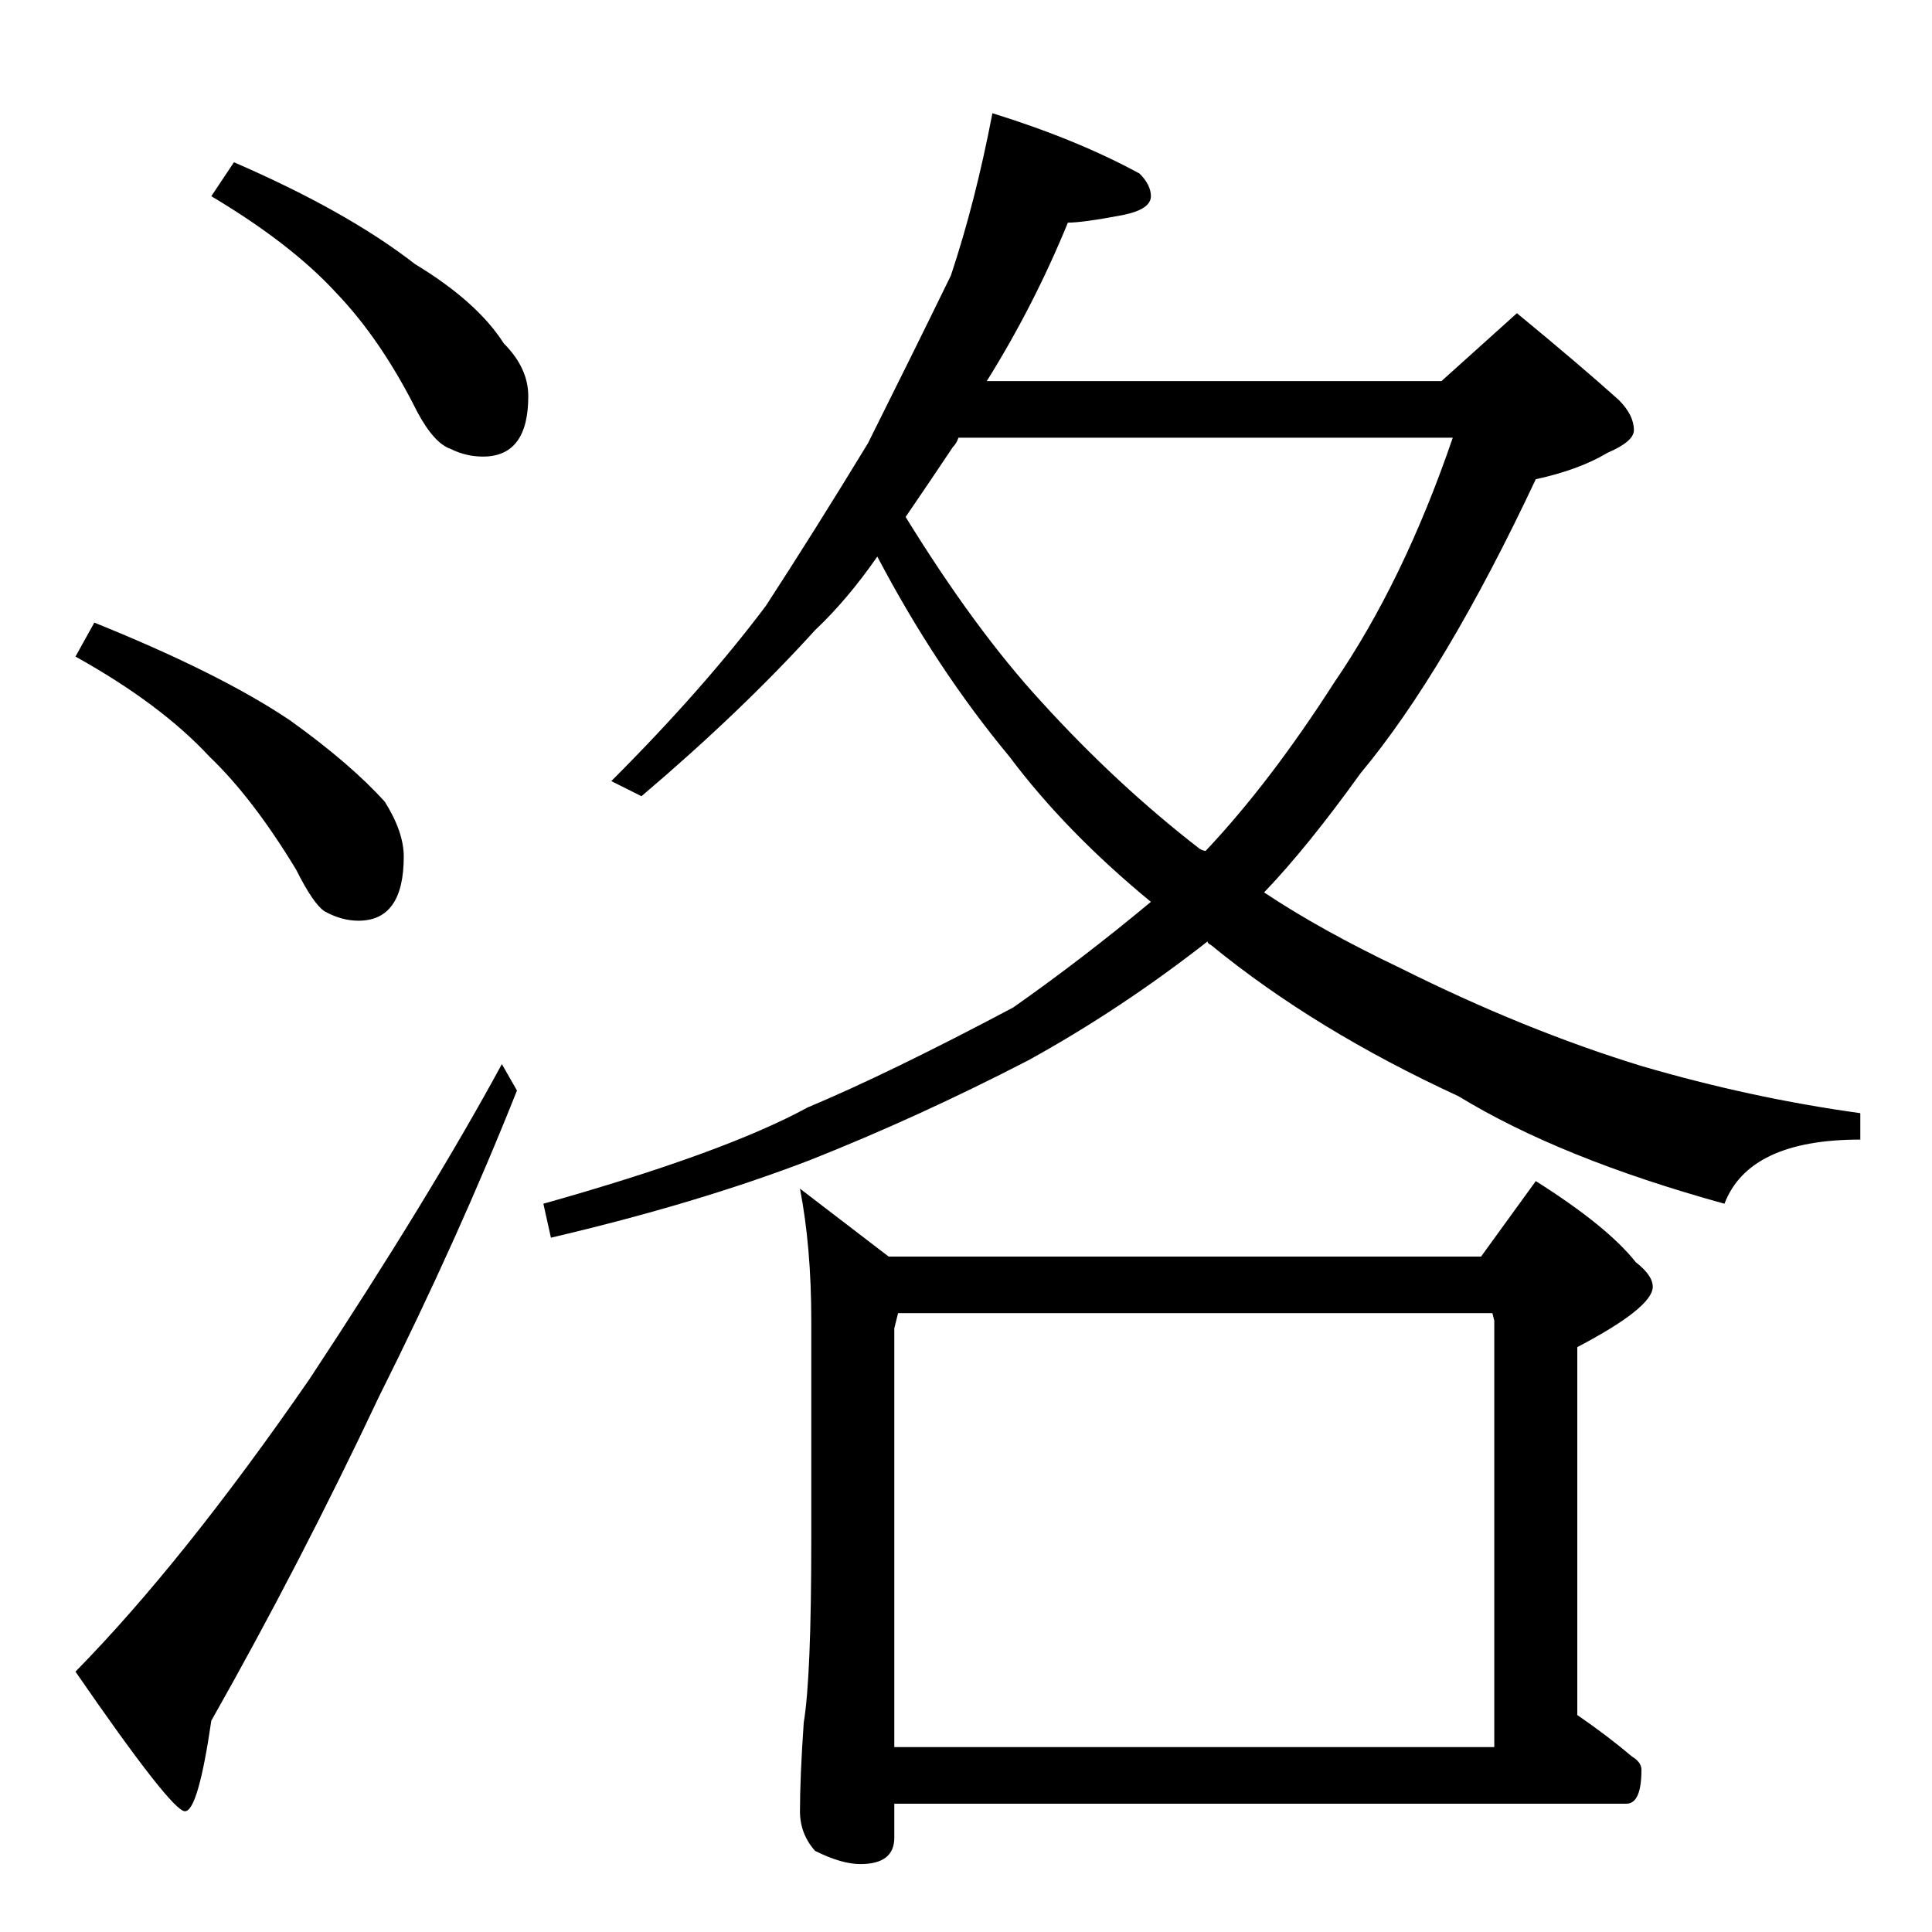 <?xml version="1.0" standalone="no"?>
<!DOCTYPE svg PUBLIC "-//W3C//DTD SVG 1.1//EN" "http://www.w3.org/Graphics/SVG/1.1/DTD/svg11.dtd" >
<svg xmlns="http://www.w3.org/2000/svg" xmlns:xlink="http://www.w3.org/1999/xlink" version="1.1" viewBox="0 -204 1024 1024">
  <g transform="matrix(1 0 0 -1 0 820)">
   <path fill="currentColor"
d="M124 938q60 -26 96 -54q33 -20 47 -42q13 -13 13 -28q0 -32 -24 -32q-9 0 -17 4q-9 3 -18 20q-19 38 -43 63q-24 26 -66 51zM50 694q67 -27 104 -52q32 -23 50 -43q10 -16 10 -29q0 -34 -24 -34q-9 0 -18 5q-6 4 -15 22q-23 38 -46 60q-26 28 -71 53zM266 460l8 -14
q-31 -78 -73 -162q-42 -89 -89 -172q-7 -48 -14 -48t-58 74q57 58 124 155q64 97 102 167zM526 964q45 -14 78 -32q6 -6 6 -12q0 -7 -15 -10q-21 -4 -29 -4q-18 -44 -43 -84h241l40 36q34 -28 54 -46q8 -8 8 -16q0 -6 -14 -12q-15 -9 -38 -14q-48 -102 -93 -156
q-28 -39 -51 -63q30 -20 72 -40q66 -33 128 -52q58 -17 116 -25v-14q-59 0 -72 -34q-87 24 -141 57q-76 35 -131 80q-2 1 -2 2q-46 -36 -95 -63q-58 -30 -116 -53q-60 -23 -137 -41l-4 18q96 27 140 51q43 18 109 53q37 26 73 56q-45 37 -75 77q-39 47 -70 106
q-16 -23 -33 -39q-39 -43 -92 -88l-16 8q49 49 82 93q26 40 54 86q24 48 44 89q13 39 22 86zM480 750q37 -60 72 -98q40 -44 84 -78q2 -1 3 -1q34 36 68 89q37 54 63 130h-262q-1 -3 -3 -5q-12 -18 -25 -37zM424 394l47 -36h314l29 40q38 -24 53 -43q9 -7 9 -13
q0 -11 -40 -32v-195q16 -11 29 -22q5 -3 5 -7q0 -18 -8 -18h-388v-18q0 -14 -18 -14q-10 0 -24 7q-8 9 -8 21q0 18 2 47q4 24 4 97v116q0 39 -6 70zM474 98h318v226l-1 4h-315l-2 -8v-222z" />
  </g>

</svg>
